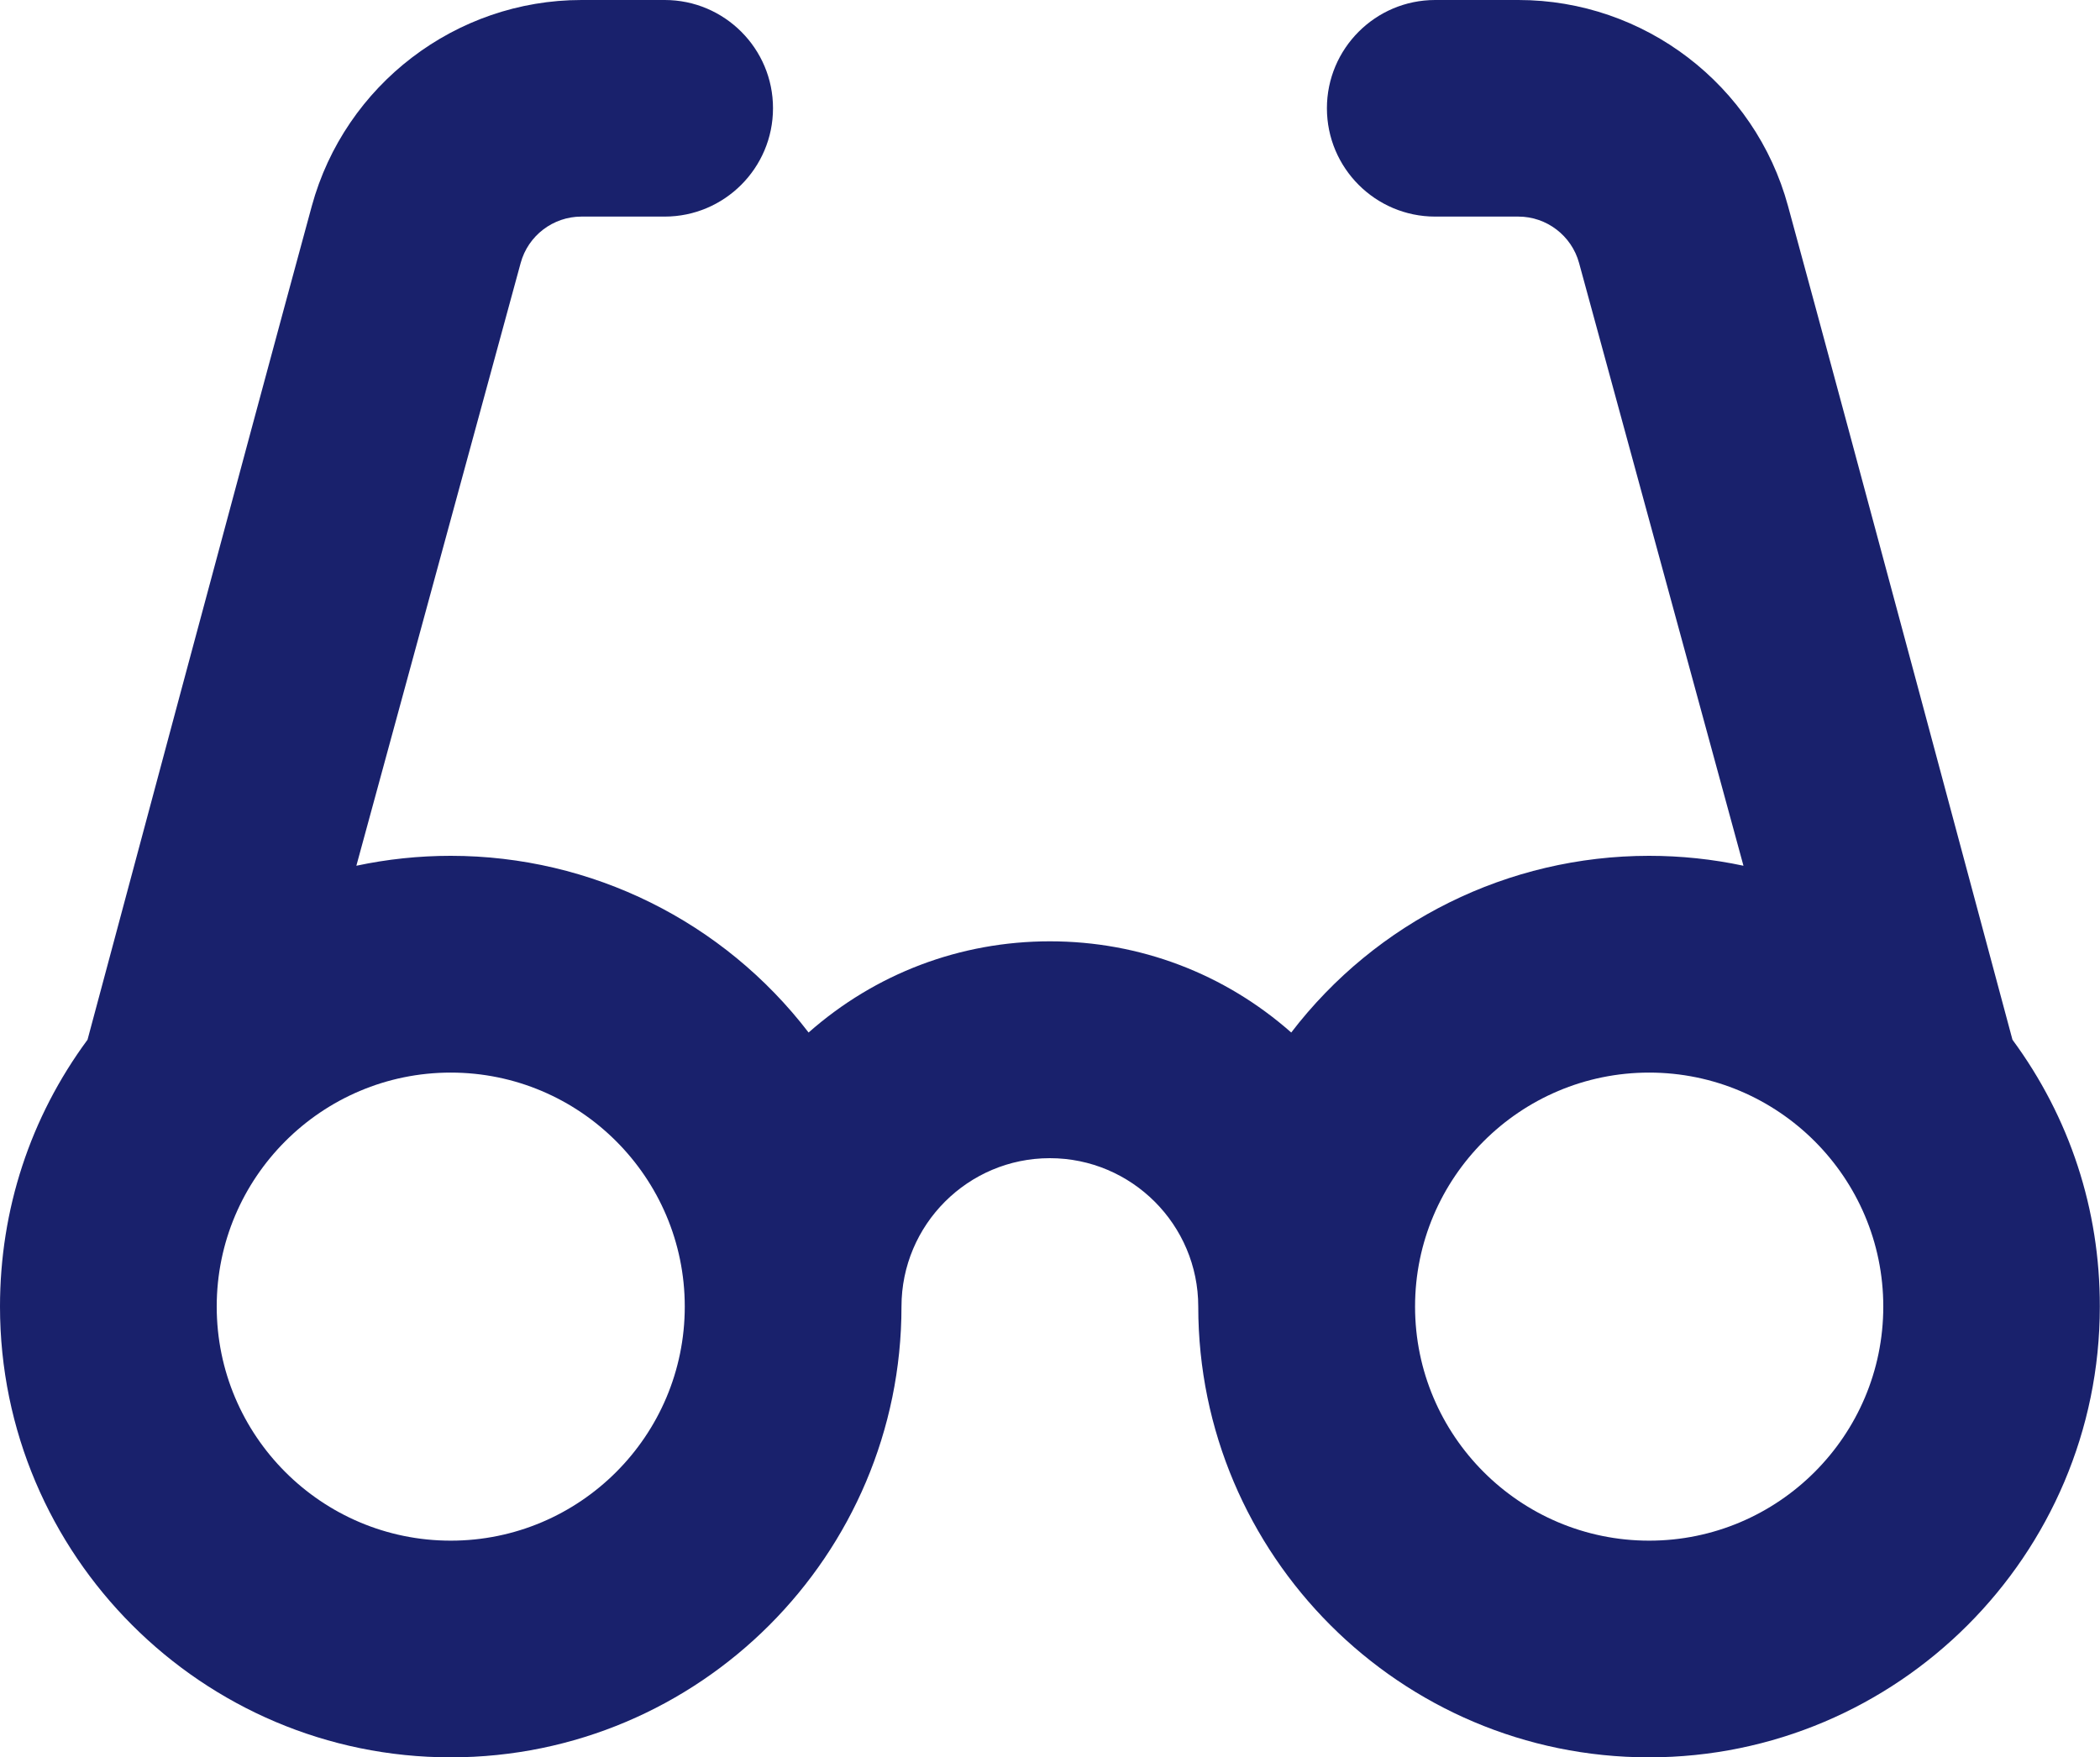<?xml version="1.0" encoding="utf-8"?>
<!-- Generator: Adobe Illustrator 15.0.0, SVG Export Plug-In . SVG Version: 6.00 Build 0)  -->
<!DOCTYPE svg PUBLIC "-//W3C//DTD SVG 1.1//EN" "http://www.w3.org/Graphics/SVG/1.1/DTD/svg11.dtd">
<svg version="1.1" id="Capa_1" xmlns="http://www.w3.org/2000/svg" xmlns:xlink="http://www.w3.org/1999/xlink" x="0px" y="0px"
	 width="23.896px" height="20px" viewBox="0 0 23.896 20" enable-background="new 0 0 23.896 20" xml:space="preserve">
<path fill="#19216C" d="M22.9,11.833c-0.163-0.604-1.812-6.767-2.554-9.488C19.971,0.965,18.709,0,17.278,0h-0.947
	c-0.68,0-1.232,0.553-1.232,1.232c0,0.681,0.553,1.233,1.232,1.233h0.947c0.321,0,0.605,0.217,0.69,0.527l1.871,6.861
	c-0.352-0.075-0.71-0.113-1.074-0.113c-1.603,0-3.104,0.747-4.072,2.011c-0.76-0.671-1.724-1.038-2.746-1.038
	c-1.022,0-1.986,0.367-2.746,1.038c-0.969-1.264-2.469-2.011-4.072-2.011c-0.363,0-0.723,0.038-1.074,0.113l1.87-6.861
	c0.085-0.311,0.369-0.527,0.691-0.527h0.947c0.68,0,1.233-0.553,1.233-1.233C8.797,0.553,8.244,0,7.564,0H6.617
	c-1.43,0-2.692,0.965-3.069,2.345c-0.741,2.72-2.391,8.886-2.552,9.488C0.343,12.718,0,13.768,0,14.87C0,17.698,2.302,20,5.129,20
	c2.829,0,5.129-2.302,5.129-5.13c0-0.932,0.757-1.689,1.688-1.689c0.932,0,1.689,0.758,1.689,1.689c0,2.828,2.301,5.13,5.129,5.13
	s5.13-2.302,5.13-5.13C23.896,13.767,23.552,12.718,22.9,11.833 M18.766,17.534c-1.469,0-2.664-1.194-2.664-2.664
	c0-1.468,1.195-2.663,2.664-2.663s2.664,1.195,2.664,2.663C21.43,16.34,20.234,17.534,18.766,17.534 M5.129,17.534
	c-1.469,0-2.663-1.194-2.663-2.664c0-1.468,1.194-2.663,2.663-2.663s2.663,1.195,2.663,2.663C7.792,16.34,6.598,17.534,5.129,17.534
	"/>
</svg>
